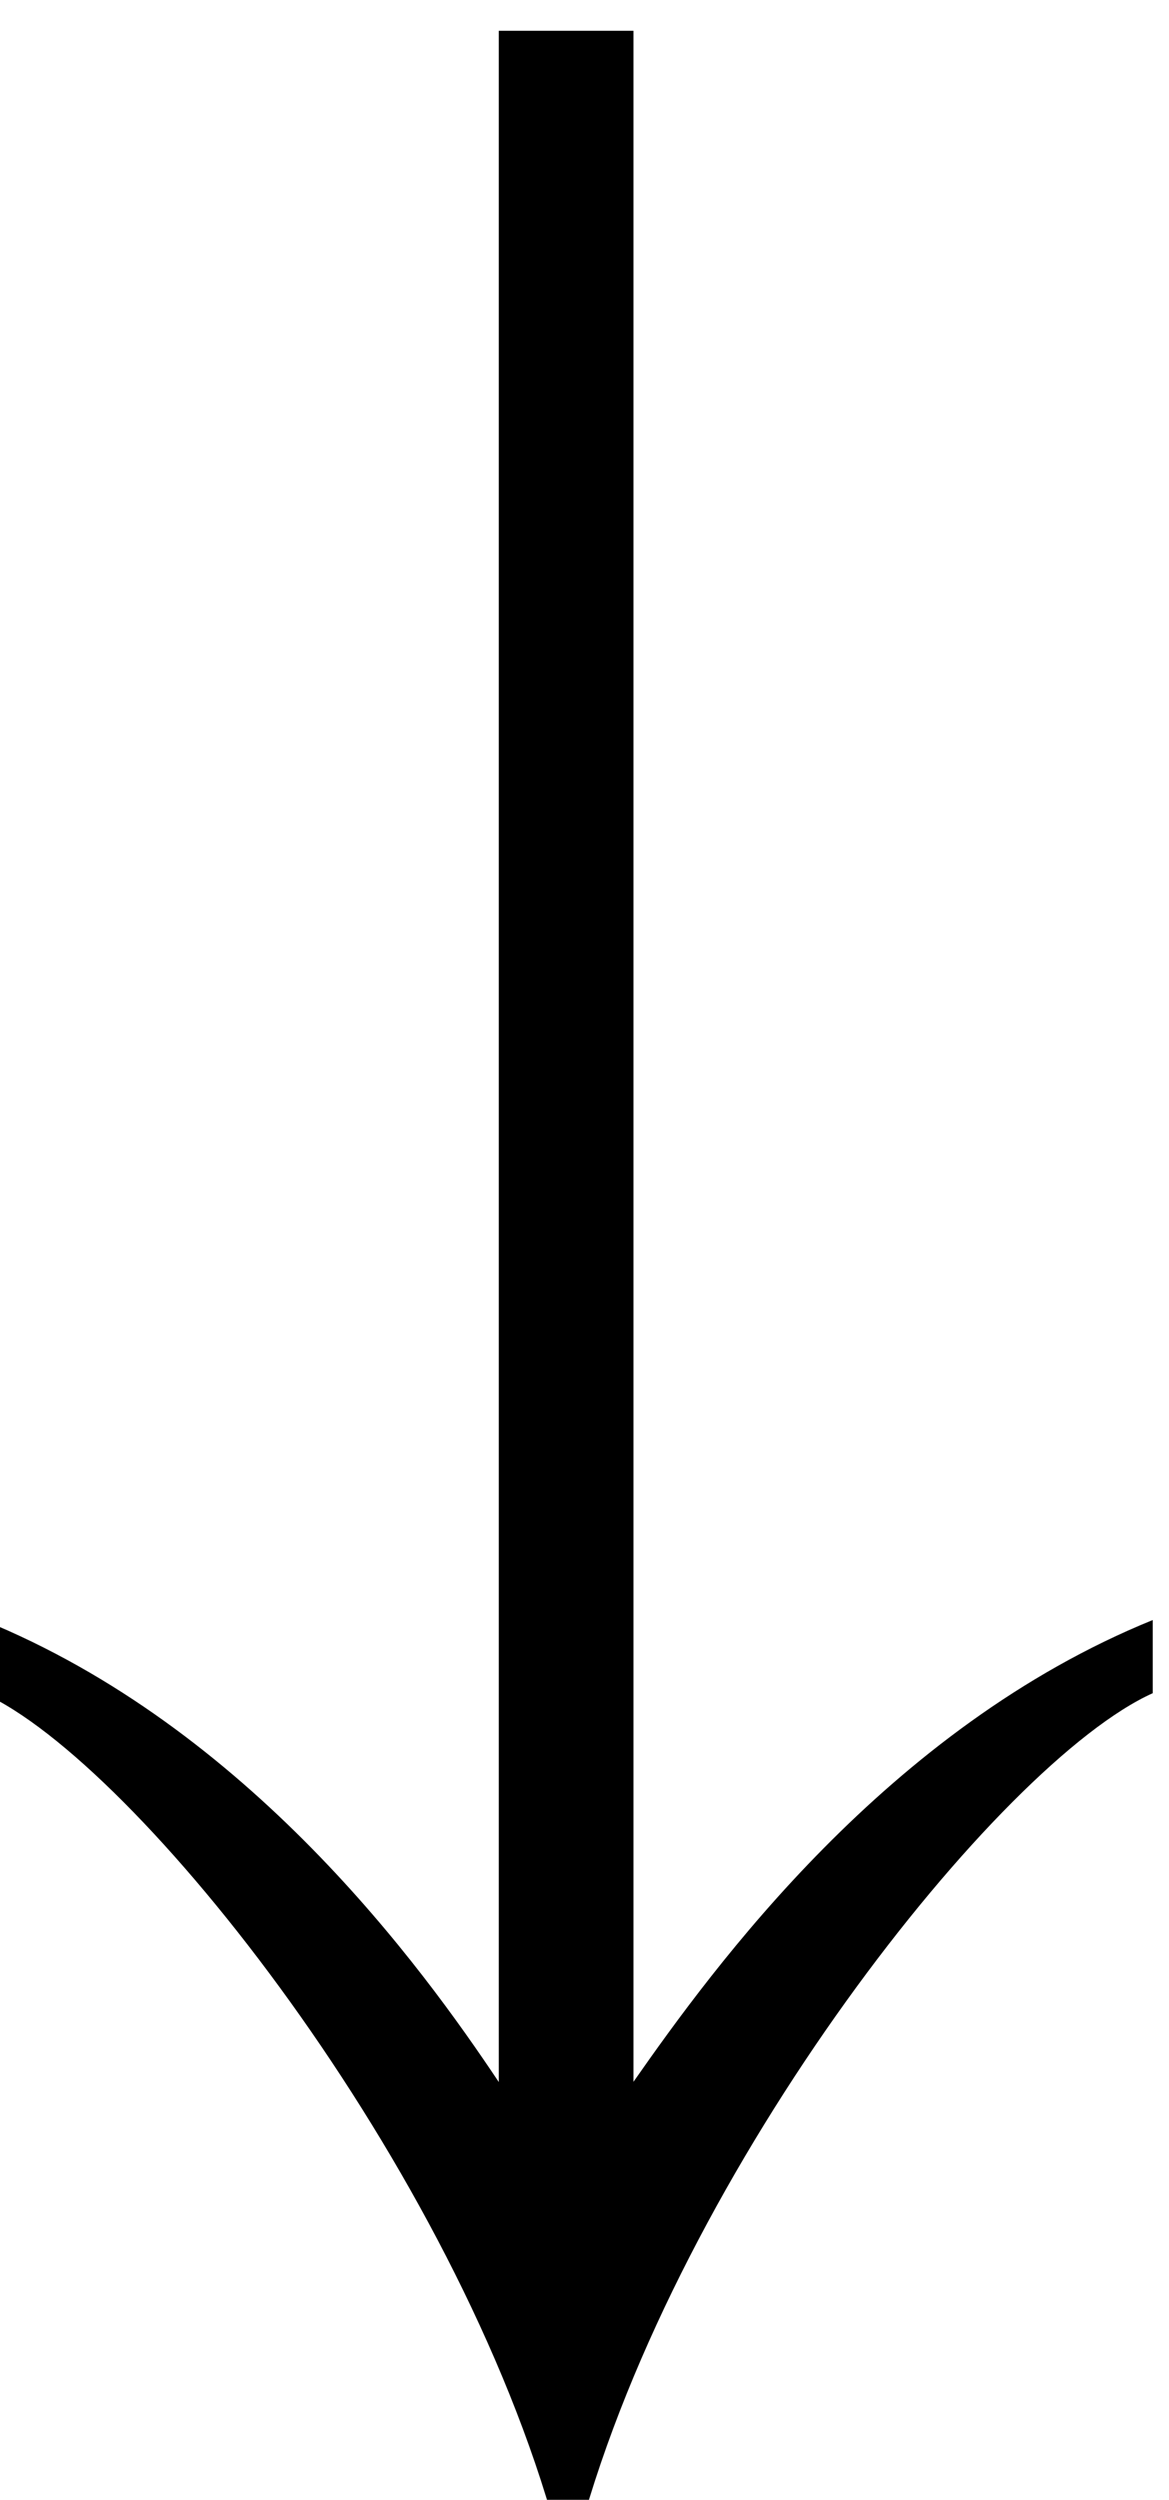 <?xml version="1.0" encoding="UTF-8" standalone="no"?>
<!-- Created with Inkscape (http://www.inkscape.org/) -->

<svg
   width="1.676mm"
   height="3.583mm"
   viewBox="0 0 1.676 3.583"
   version="1.1"
   id="svg5"
   inkscape:export-filename="ψηφιογραφία.png"
   inkscape:export-xdpi="102.557"
   inkscape:export-ydpi="102.557"
   xml:space="preserve"
   sodipodi:docname="rightarrow.svg"
   inkscape:version="1.2.1 (9c6d41e410, 2022-07-14)"
   xmlns:inkscape="http://www.inkscape.org/namespaces/inkscape"
   xmlns:sodipodi="http://sodipodi.sourceforge.net/DTD/sodipodi-0.dtd"
   xmlns:xlink="http://www.w3.org/1999/xlink"
   xmlns="http://www.w3.org/2000/svg"
   xmlns:svg="http://www.w3.org/2000/svg"><sodipodi:namedview
     id="namedview7"
     pagecolor="#505050"
     bordercolor="#ffffff"
     borderopacity="1"
     inkscape:showpageshadow="0"
     inkscape:pageopacity="0"
     inkscape:pagecheckerboard="1"
     inkscape:deskcolor="#505050"
     inkscape:document-units="mm"
     showgrid="false"
     inkscape:zoom="37.263157"
     inkscape:cx="6.77613"
     inkscape:cy="3.1666667"
     inkscape:window-width="1366"
     inkscape:window-height="694"
     inkscape:window-x="0"
     inkscape:window-y="0"
     inkscape:window-maximized="1"
     inkscape:current-layer="layer1" /><defs
     id="defs2"><g
       id="g1280"><g
         id="glyph-0-0-3" /><g
         id="glyph-0-1-6"><path
           d="M 10.766,-2.469 V -3.016 H 2.438 C 2.906,-3.344 3.875,-4.047 4.312,-5.125 H 4.016 C 3.734,-4.5 2.094,-3.203 0.609,-2.797 v 0.094 C 2.094,-2.297 3.734,-1 4.016,-0.375 H 4.312 C 3.875,-1.453 2.906,-2.156 2.438,-2.469 Z m 0,0"
           id="path1078" /></g><g
         id="glyph-0-2-7"><path
           d="m 10.766,-2.516 v -0.094 C 9.281,-3.016 7.625,-4.312 7.344,-4.938 H 7.047 C 7.469,-3.859 8.469,-3.156 8.938,-2.828 h -6.5 C 2.906,-3.156 3.906,-3.859 4.328,-4.938 H 4.031 C 3.75,-4.312 2.094,-3.016 0.609,-2.609 v 0.094 C 2.094,-2.109 3.75,-0.812 4.031,-0.188 H 4.328 C 3.906,-1.266 2.906,-1.969 2.438,-2.297 h 6.5 C 8.469,-1.969 7.469,-1.266 7.047,-0.188 H 7.344 c 0.281,-0.625 1.938,-1.922 3.422,-2.328 z m 0,0"
           id="path1081" /></g><g
         id="glyph-0-3-5"><path
           d="m 10.766,-2.703 v -0.094 C 9.281,-3.203 7.641,-4.5 7.359,-5.125 H 7.062 c 0.438,1.078 1.406,1.781 1.875,2.109 H 0.609 V -2.469 H 8.938 C 8.469,-2.156 7.5,-1.453 7.062,-0.375 H 7.359 C 7.641,-1 9.281,-2.297 10.766,-2.703 Z m 0,0"
           id="path1084" /></g><g
         id="glyph-0-4-3"><path
           d="M 1.359,-2.469 V -3.016 H 1.156 V -5.188 H 0.609 v 4.875 H 1.156 v -2.156 z m 0,0"
           id="path1087" /></g><g
         id="glyph-0-5-5"><path
           d="M 7.281,-2.469 V -3.016 H 0.609 v 0.547 z m 0,0"
           id="path1090" /></g><g
         id="glyph-0-6-6"><path
           d="M 5.797,-1 V -1.281 C 4.719,-0.859 3.875,0.016 3.641,0.516 H 3.625 V -7.812 H 3.094 V 0.516 H 3.078 c -0.25,-0.5 -1.078,-1.375 -2.156,-1.797 V -1 C 1.531,-0.625 2.984,0.906 3.312,2.328 H 3.406 C 3.719,0.922 5.188,-0.625 5.797,-1 Z m 0,0"
           id="path1093" /></g><g
         id="glyph-0-7-2"><path
           d="M 5.797,-0.891 V -1.188 C 4.719,-0.766 3.875,0.016 3.641,0.516 H 3.625 V -6 H 3.641 C 3.875,-5.5 4.719,-4.719 5.797,-4.297 V -4.594 C 5.188,-4.953 3.719,-6.406 3.406,-7.812 H 3.312 c -0.328,1.422 -1.781,2.859 -2.391,3.219 v 0.297 C 2,-4.719 2.828,-5.5 3.078,-6 H 3.094 V 0.516 H 3.078 C 2.828,0.016 2,-0.766 0.922,-1.188 v 0.297 C 1.531,-0.531 2.984,0.906 3.312,2.328 h 0.094 c 0.312,-1.406 1.781,-2.859 2.391,-3.219 z m 0,0"
           id="path1096" /></g><g
         id="glyph-0-8-9"><path
           d="M 5.797,-4.094 V -4.391 C 5.188,-4.75 3.719,-6.406 3.406,-7.812 H 3.312 C 2.984,-6.391 1.531,-4.75 0.922,-4.391 V -4.094 C 2,-4.516 2.828,-5.5 3.078,-6 H 3.094 V 2.328 H 3.625 V -6 h 0.016 c 0.234,0.5 1.078,1.484 2.156,1.906 z m 0,0"
           id="path1099" /></g><g
         id="glyph-0-9-1"><path
           d="M 10.734,1.953 2.125,-6.688 c 0.281,0.062 0.75,0.141 1.25,0.141 0.5,0 1.047,-0.078 1.562,-0.297 L 4.734,-7.062 C 4.562,-7 4.328,-6.969 4.031,-6.969 c -0.922,0 -2.344,-0.266 -3.359,-0.844 l -0.062,0.062 c 0.578,1.016 0.859,2.422 0.859,3.344 0,0.312 -0.047,0.547 -0.094,0.703 l 0.203,0.219 C 1.812,-4.016 1.875,-4.562 1.875,-5.047 c 0,-0.516 -0.078,-0.969 -0.125,-1.25 l 8.594,8.625 z m 0,0"
           id="path1102" /></g><g
         id="glyph-0-10-2"><path
           d="M 10.734,2.266 C 10.156,1.25 9.875,-0.156 9.875,-1.078 9.875,-1.391 9.906,-1.625 9.969,-1.781 L 9.766,-2 C 9.531,-1.469 9.469,-0.922 9.469,-0.438 c 0,0.516 0.078,0.969 0.125,1.25 L 1,-7.812 0.609,-7.438 9.219,1.203 C 8.938,1.141 8.469,1.062 7.969,1.062 c -0.5,0 -1.047,0.078 -1.562,0.297 l 0.203,0.219 c 0.156,-0.062 0.406,-0.094 0.703,-0.094 0.922,0 2.344,0.266 3.359,0.844 z m 0,0"
           id="path1105" /></g><g
         id="glyph-0-11-7"><path
           d="m 10.734,-7.75 -0.062,-0.062 C 9.656,-7.234 8.234,-6.969 7.312,-6.969 7.016,-6.969 6.766,-7 6.609,-7.062 L 6.406,-6.844 c 0.516,0.219 1.062,0.297 1.562,0.297 0.5,0 0.969,-0.078 1.25,-0.141 L 0.609,1.953 1,2.328 l 8.594,-8.625 c -0.047,0.281 -0.125,0.734 -0.125,1.25 0,0.484 0.062,1.031 0.297,1.562 L 9.969,-3.703 C 9.906,-3.859 9.875,-4.094 9.875,-4.406 c 0,-0.922 0.281,-2.328 0.859,-3.344 z m 0,0"
           id="path1108" /></g><g
         id="glyph-0-12-0"><path
           d="M 10.734,-7.438 10.344,-7.812 1.75,0.812 C 1.797,0.531 1.875,0.078 1.875,-0.438 1.875,-0.922 1.812,-1.469 1.578,-2 L 1.375,-1.781 c 0.047,0.156 0.094,0.391 0.094,0.703 0,0.922 -0.281,2.328 -0.859,3.344 l 0.062,0.062 C 1.688,1.75 3.109,1.484 4.031,1.484 c 0.297,0 0.531,0.031 0.703,0.094 L 4.938,1.359 C 4.422,1.141 3.875,1.062 3.375,1.062 c -0.5,0 -0.969,0.078 -1.25,0.141 z m 0,0"
           id="path1111" /></g><g
         id="glyph-0-13-9"><path
           d="M 11.062,-1.344 V -1.891 H 3.391 c -0.406,-0.422 -0.875,-0.75 -1.297,-0.844 v -0.031 C 2.516,-2.859 2.984,-3.188 3.375,-3.609 h 7.688 V -4.156 H 3.844 C 4.281,-4.781 4.625,-5.469 4.625,-6.047 H 4.359 c -0.266,0.906 -1.812,2.703 -3.438,3.281 v 0.047 c 1.625,0.562 3.172,2.359 3.438,3.266 H 4.625 c 0,-0.562 -0.344,-1.281 -0.781,-1.891 z m 0,0"
           id="path1114" /></g><g
         id="glyph-0-14-3"><path
           d="m 11.062,-2.719 v -0.047 c -1.625,-0.578 -3.406,-2.375 -3.672,-3.281 H 7.125 C 7.125,-5.469 7.5,-4.75 8.047,-4.156 H 3.938 C 4.484,-4.75 4.859,-5.469 4.859,-6.047 h -0.25 c -0.281,0.906 -2.062,2.703 -3.688,3.281 v 0.047 c 1.625,0.562 3.406,2.359 3.688,3.266 h 0.25 c 0,-0.562 -0.375,-1.281 -0.922,-1.891 H 8.047 C 7.5,-0.734 7.125,-0.016 7.125,0.547 H 7.391 C 7.656,-0.359 9.438,-2.156 11.062,-2.719 Z M 9.906,-2.75 c -0.438,0.125 -0.969,0.438 -1.375,0.859 H 3.453 C 3.047,-2.312 2.516,-2.625 2.078,-2.75 c 0.438,-0.125 0.953,-0.469 1.375,-0.859 h 5.094 C 8.953,-3.219 9.469,-2.875 9.906,-2.75 Z m 0,0"
           id="path1117" /></g><g
         id="glyph-0-15-6"><path
           d="m 11.062,-2.719 v -0.047 c -1.625,-0.562 -3.172,-2.375 -3.438,-3.281 H 7.359 c 0,0.578 0.344,1.266 0.781,1.891 h -7.219 v 0.547 h 7.688 c 0.406,0.422 0.859,0.75 1.281,0.844 v 0.031 C 9.469,-2.641 9,-2.312 8.594,-1.891 H 0.922 v 0.547 h 7.219 c -0.438,0.609 -0.781,1.328 -0.781,1.891 H 7.625 c 0.266,-0.906 1.812,-2.703 3.438,-3.266 z m 0,0"
           id="path1120" /></g><g
         id="glyph-0-16-0"><path
           d="M 7.891,-3.609 V -4.156 h -7.281 v 0.547 z m 0,2.266 v -0.547 h -7.281 v 0.547 z m 0,0"
           id="path1123" /></g><g
         id="glyph-0-17-6"><path
           d="m 20.547,-2.719 v -0.047 c -1.625,-0.578 -3.406,-2.375 -3.688,-3.281 H 16.594 c 0,0.578 0.391,1.297 0.938,1.891 H 3.938 C 4.484,-4.75 4.859,-5.469 4.859,-6.047 h -0.25 c -0.281,0.906 -2.062,2.703 -3.688,3.281 v 0.047 c 1.625,0.562 3.406,2.359 3.688,3.266 h 0.25 c 0,-0.562 -0.375,-1.281 -0.922,-1.891 h 13.594 c -0.547,0.609 -0.938,1.328 -0.938,1.891 h 0.266 c 0.281,-0.906 2.062,-2.703 3.688,-3.266 z M 19.391,-2.75 C 18.938,-2.625 18.406,-2.312 18,-1.891 H 3.453 C 3.047,-2.312 2.516,-2.625 2.078,-2.75 c 0.438,-0.125 0.953,-0.469 1.375,-0.859 h 14.562 C 18.438,-3.219 18.938,-2.875 19.391,-2.75 Z m 0,0"
           id="path1126" /></g><g
         id="glyph-0-18-2"><path
           d="m 7.578,-0.922 v -0.281 c -0.922,0.062 -1.422,0.359 -2,0.719 V -5 c 0.578,0.359 1.078,0.656 2,0.719 V -4.562 C 6.766,-4.641 4.75,-6.281 4.281,-7.812 H 4.203 C 3.75,-6.281 1.719,-4.641 0.922,-4.562 v 0.281 C 1.828,-4.344 2.469,-4.688 2.906,-5 v 4.516 C 2.469,-0.812 1.828,-1.141 0.922,-1.203 v 0.281 c 0.797,0.078 2.828,1.719 3.281,3.25 H 4.281 C 4.75,0.797 6.766,-0.844 7.578,-0.922 Z M 5.031,-0.062 C 4.5,0.453 4.25,1 4.25,1.109 H 4.234 C 4.234,1 3.938,0.406 3.453,-0.078 v -5.344 C 3.938,-5.875 4.234,-6.484 4.234,-6.594 H 4.25 c 0,0.109 0.25,0.656 0.781,1.172 z m 0,0"
           id="path1129" /></g><g
         id="glyph-0-19-6"><path
           d="M 7.5,-4.109 V -4.375 C 6.594,-4.641 4.797,-6.188 4.234,-7.812 H 4.188 C 3.625,-6.188 1.828,-4.641 0.922,-4.375 v 0.266 c 0.562,0 1.266,-0.344 1.875,-0.781 v 7.219 H 3.344 V -5.344 c 0.438,-0.406 0.75,-0.875 0.859,-1.297 H 4.219 c 0.094,0.422 0.422,0.875 0.859,1.281 v 7.688 h 0.531 v -7.219 c 0.625,0.438 1.328,0.781 1.891,0.781 z m 0,0"
           id="path1132" /></g><g
         id="glyph-0-20-1"><path
           d="M 7.5,-1.109 V -1.375 c -0.562,0 -1.266,0.344 -1.891,0.781 V -7.812 H 5.078 V -0.125 C 4.641,0.266 4.312,0.734 4.219,1.156 H 4.203 C 4.094,0.734 3.781,0.266 3.344,-0.141 V -7.812 H 2.797 v 7.219 C 2.188,-1.031 1.484,-1.375 0.922,-1.375 v 0.266 C 1.828,-0.844 3.625,0.703 4.188,2.328 H 4.234 C 4.797,0.703 6.594,-0.844 7.5,-1.109 Z m 0,0"
           id="path1135" /></g><g
         id="glyph-0-21-8"><path
           d="M 10.922,-3.562 V -3.625 c -1.219,-0.344 -3.312,-2.078 -3.469,-2.859 h -0.219 c 0,0.828 1.281,2.062 1.703,2.391 H 0.922 V -3.562 Z M 11.062,-1.391 V -1.938 h -10 V -1.875 C 2.281,-1.531 4.375,0.203 4.531,1 H 4.75 c 0,-0.844 -1.281,-2.078 -1.703,-2.391 z m 0,0"
           id="path1138" /></g><g
         id="glyph-1-0-7" /><g
         id="glyph-1-1-9"><path
           d="M 2.5,0.672 H 2.484 c -0.344,-0.719 -1.531,-1.438 -2.172,-1.5 V -0.406 C 1.156,-0.25 2.047,0.453 2.406,1.203 2.469,1.328 2.5,1.406 2.5,1.547 h 0.062 l 0.156,0.562 0.141,-0.562 h 0.062 c 0,-0.891 1.516,-1.812 2.188,-1.953 v -0.422 c -0.781,0.094 -1.875,0.875 -2.172,1.5 C 2.922,0.625 2.922,0.578 2.922,0.531 v -7.812 c 0,-0.125 -0.016,-0.297 -0.203,-0.297 -0.156,0 -0.219,0.125 -0.219,0.25 z m 0,0"
           id="path1142" /></g><g
         id="glyph-1-2-2"><path
           d="m 2.703,-7.578 c -0.109,1.188 -1.312,2.328 -2.391,2.5 v 0.438 c 0.781,-0.094 1.875,-0.891 2.172,-1.5 L 2.5,1.828 c 0,0.109 0.016,0.281 0.203,0.281 0.203,0 0.219,-0.172 0.219,-0.312 l 0.016,-7.938 c 0.344,0.719 1.516,1.422 2.172,1.5 v -0.438 C 4.062,-5.266 3.094,-6.188 2.797,-7.25 2.766,-7.359 2.75,-7.469 2.703,-7.578 Z m 0,0"
           id="path1145" /></g><g
         id="glyph-1-3-0"><path
           d="m 2.797,-5.453 c -0.219,1.156 -1.062,2.328 -2.203,2.719 v 0.016 c 1.141,0.391 1.984,1.547 2.203,2.703 H 3.219 c -0.141,-1 -0.703,-1.812 -1.469,-2.5 h 8.188 c 0.125,0 0.297,-0.031 0.297,-0.203 0,-0.203 -0.172,-0.219 -0.297,-0.219 H 1.75 C 2.516,-3.625 3.078,-4.453 3.219,-5.453 Z m 0,0"
           id="path1148" /></g><g
         id="glyph-1-4-2"><path
           d="m 7.609,-5.453 c 0.141,1 0.719,1.828 1.469,2.516 h -8.188 c -0.125,0 -0.297,0.016 -0.297,0.219 0,0.172 0.188,0.203 0.297,0.203 h 8.188 c -0.75,0.688 -1.328,1.5 -1.469,2.5 H 8.031 c 0.219,-1.156 1.062,-2.312 2.203,-2.703 V -2.734 C 9.094,-3.125 8.25,-4.297 8.031,-5.453 Z m 0,0"
           id="path1151" /></g><g
         id="glyph-2-0-3" /><g
         id="glyph-2-1-7"><path
           d="m 10.766,-2.469 v -0.547 h -3.406 l 1.125,-1.562 H 7.781 l -1.109,1.562 H 2.438 C 2.906,-3.344 3.875,-4.047 4.312,-5.125 H 4.016 C 3.734,-4.5 2.094,-3.203 0.609,-2.797 v 0.094 C 2.094,-2.297 3.734,-1 4.016,-0.375 H 4.312 C 3.875,-1.453 2.906,-2.156 2.438,-2.469 H 6.281 L 5.188,-0.922 h 0.656 l 1.125,-1.547 z m 0,0"
           id="path1155" /></g><g
         id="glyph-2-2-5"><path
           d="m 11.031,-2.516 v -0.094 C 9.547,-3.016 7.891,-4.312 7.609,-4.938 H 7.312 c 0.422,1.078 1.406,1.781 1.891,2.109 h -3.062 l 0.312,-2.109 h -0.625 L 5.531,-2.828 H 2.438 C 2.906,-3.156 3.906,-3.859 4.328,-4.938 H 4.031 C 3.75,-4.312 2.094,-3.016 0.609,-2.609 v 0.094 C 2.094,-2.109 3.75,-0.812 4.031,-0.188 H 4.328 C 3.906,-1.266 2.906,-1.969 2.438,-2.297 h 3 L 5.125,-0.188 h 0.609 l 0.312,-2.109 h 3.156 C 8.719,-1.969 7.734,-1.266 7.312,-0.188 h 0.297 c 0.281,-0.625 1.938,-1.922 3.422,-2.328 z m 0,0"
           id="path1158" /></g><g
         id="glyph-2-3-9"><path
           d="m 10.766,-2.703 v -0.094 C 9.281,-3.203 7.641,-4.5 7.359,-5.125 H 7.062 c 0.438,1.078 1.406,1.781 1.875,2.109 H 5.078 L 6.188,-4.578 H 5.484 l -1.094,1.562 h -3.781 v 0.547 h 3.375 l -1.094,1.547 H 3.562 L 4.672,-2.469 H 8.938 C 8.469,-2.156 7.5,-1.453 7.062,-0.375 H 7.359 C 7.641,-1 9.281,-2.297 10.766,-2.703 Z m 0,0"
           id="path1161" /></g><g
         id="glyph-2-4-2"><path
           d="M 13.125,-2.469 V -3.016 H 4.781 C 5.266,-3.344 6.234,-4.047 6.656,-5.125 H 6.375 c -0.25,0.547 -1.484,1.562 -2.766,2.109 H 2.438 C 2.906,-3.344 3.875,-4.047 4.312,-5.125 H 4.016 C 3.734,-4.5 2.094,-3.203 0.609,-2.797 v 0.094 C 2.094,-2.297 3.734,-1 4.016,-0.375 H 4.312 C 3.875,-1.453 2.906,-2.156 2.438,-2.469 H 3.625 c 1.266,0.531 2.5,1.547 2.75,2.094 H 6.656 C 6.234,-1.453 5.266,-2.156 4.781,-2.469 Z m 0,0"
           id="path1164" /></g><g
         id="glyph-2-5-2"><path
           d="m 13.125,-2.703 v -0.094 C 11.641,-3.203 10,-4.5 9.719,-5.125 H 9.422 c 0.422,1.078 1.391,1.781 1.875,2.109 H 10.125 C 8.828,-3.562 7.609,-4.578 7.359,-5.125 H 7.062 c 0.438,1.078 1.406,1.781 1.875,2.109 H 0.609 V -2.469 H 8.938 C 8.469,-2.156 7.5,-1.453 7.062,-0.375 h 0.297 c 0.25,-0.547 1.469,-1.562 2.75,-2.094 h 1.188 C 10.812,-2.156 9.844,-1.453 9.422,-0.375 H 9.719 C 10,-1 11.641,-2.297 13.125,-2.703 Z m 0,0"
           id="path1167" /></g><g
         id="glyph-2-6-8"><path
           d="m 13.062,-0.359 c -0.438,-1.172 -1.531,-1.906 -2.297,-2.375 0.766,-0.484 1.875,-1.281 2.297,-2.391 H 12.766 C 12.531,-4.578 11.281,-3.562 10,-3.016 H 2.438 C 2.906,-3.344 3.875,-4.047 4.312,-5.125 H 4.016 C 3.734,-4.5 2.094,-3.203 0.609,-2.797 v 0.094 C 2.094,-2.297 3.734,-1 4.016,-0.375 H 4.312 C 3.875,-1.453 2.906,-2.156 2.438,-2.469 h 7.578 c 1.25,0.516 2.516,1.547 2.75,2.094 z m 0,0"
           id="path1170" /></g><g
         id="glyph-2-7-9"><path
           d="m 13.062,-2.703 v -0.094 C 11.578,-3.203 9.953,-4.5 9.656,-5.125 H 9.375 c 0.422,1.078 1.391,1.781 1.875,2.109 H 3.672 C 2.391,-3.562 1.141,-4.578 0.906,-5.125 H 0.609 c 0.422,1.109 1.547,1.906 2.297,2.391 -0.75,0.469 -1.859,1.203 -2.297,2.375 L 0.906,-0.375 c 0.234,-0.547 1.5,-1.578 2.75,-2.094 H 11.25 C 10.766,-2.156 9.797,-1.453 9.375,-0.375 H 9.656 C 9.953,-1 11.578,-2.297 13.062,-2.703 Z m 0,0"
           id="path1173" /></g><g
         id="glyph-2-8-7"><path
           d="M 11.062,-1.344 V -1.891 H 7.453 l 0.906,-1.719 H 11.062 V -4.156 H 8.656 L 9.625,-6.047 H 9.031 l -1,1.891 H 3.844 C 4.281,-4.781 4.625,-5.469 4.625,-6.047 H 4.359 c -0.266,0.906 -1.812,2.703 -3.438,3.281 v 0.047 c 1.625,0.562 3.172,2.359 3.438,3.266 H 4.625 c 0,-0.562 -0.344,-1.281 -0.781,-1.891 H 6.578 L 5.594,0.547 H 6.188 L 7.172,-1.344 Z M 7.75,-3.609 6.859,-1.891 h -3.469 c -0.406,-0.422 -0.875,-0.75 -1.297,-0.844 v -0.031 C 2.516,-2.859 2.984,-3.188 3.375,-3.609 Z m 0,0"
           id="path1176" /></g><g
         id="glyph-2-9-3"><path
           d="m 12.547,-2.719 v -0.047 c -1.625,-0.578 -3.406,-2.375 -3.688,-3.281 h -0.25 c 0,0.578 0.375,1.297 0.922,1.891 H 7.391 L 7.844,-6.047 H 7.234 L 6.781,-4.156 H 3.938 C 4.484,-4.75 4.859,-5.469 4.859,-6.047 h -0.25 c -0.281,0.906 -2.062,2.703 -3.688,3.281 v 0.047 c 1.625,0.562 3.406,2.359 3.688,3.266 h 0.25 c 0,-0.562 -0.375,-1.281 -0.922,-1.891 H 6.094 L 5.641,0.547 h 0.594 L 6.703,-1.344 H 9.531 C 8.984,-0.734 8.609,-0.016 8.609,0.547 h 0.25 c 0.281,-0.906 2.062,-2.703 3.688,-3.266 z M 11.391,-2.75 c -0.438,0.125 -0.969,0.438 -1.375,0.859 h -3.188 L 7.25,-3.609 h 2.766 c 0.422,0.391 0.938,0.734 1.375,0.859 z m -4.75,-0.859 -0.406,1.719 H 3.453 C 3.047,-2.312 2.516,-2.625 2.078,-2.75 c 0.438,-0.125 0.953,-0.469 1.375,-0.859 z m 0,0"
           id="path1179" /></g><g
         id="glyph-2-10-6"><path
           d="m 11.062,-2.719 v -0.047 c -1.625,-0.562 -3.172,-2.375 -3.438,-3.281 H 7.359 c 0,0.578 0.344,1.266 0.781,1.891 H 5.406 L 6.391,-6.047 H 5.797 L 4.812,-4.156 H 0.922 v 0.547 h 3.594 L 3.625,-1.891 H 0.922 V -1.344 H 3.344 L 2.359,0.547 h 0.594 L 3.938,-1.344 h 4.203 c -0.438,0.609 -0.781,1.328 -0.781,1.891 H 7.625 C 7.891,-0.359 9.438,-2.156 11.062,-2.719 Z M 9.891,-2.734 C 9.469,-2.641 9,-2.312 8.594,-1.891 H 4.234 L 5.125,-3.609 h 3.484 c 0.406,0.422 0.859,0.75 1.281,0.844 z m 0,0"
           id="path1182" /></g><g
         id="glyph-2-11-1"><path
           d="M 11.062,-0.672 V -1.219 H 2.734 C 3.125,-1.422 3.812,-1.984 4.359,-2.75 c -0.5,-0.812 -1.219,-1.422 -1.625,-1.625 H 11.062 V -4.922 H 2.734 c 0.5,-0.25 1.484,-1.094 1.906,-2.172 H 4.359 C 3.984,-6.484 2.328,-5 0.922,-4.688 v 0.078 c 1.062,0.25 2.234,1.156 2.906,1.844 -0.703,0.672 -1.859,1.562 -2.906,1.781 v 0.094 C 2.344,-0.562 3.984,0.891 4.359,1.5 h 0.281 C 4.219,0.422 3.234,-0.422 2.734,-0.672 Z m 0,0"
           id="path1185" /></g><g
         id="glyph-2-12-2"><path
           d="M 11.062,-4.594 V -5.141 H 2.734 C 3.219,-5.469 4.188,-6.156 4.609,-7.234 H 4.312 c -0.281,0.625 -1.906,1.906 -3.391,2.328 v 0.078 C 2.406,-4.406 4.031,-3.125 4.312,-2.484 H 4.609 C 4.188,-3.562 3.219,-4.266 2.734,-4.594 Z m 0,4 V -0.672 C 9.594,-1.094 7.953,-2.375 7.672,-3.016 H 7.375 C 7.797,-1.938 8.766,-1.234 9.25,-0.906 H 0.922 v 0.547 H 9.25 C 8.766,-0.031 7.797,0.672 7.375,1.75 H 7.672 C 7.953,1.109 9.594,-0.172 11.062,-0.594 Z m 0,0"
           id="path1188" /></g><g
         id="glyph-2-13-9"><path
           d="M 11.062,-4.828 V -4.906 C 9.594,-5.328 7.953,-6.609 7.672,-7.234 H 7.375 c 0.422,1.078 1.391,1.766 1.875,2.094 H 0.922 V -4.594 H 9.25 C 8.766,-4.266 7.797,-3.562 7.375,-2.484 H 7.672 C 7.953,-3.125 9.594,-4.406 11.062,-4.828 Z m 0,4.469 V -0.906 H 2.734 C 3.219,-1.234 4.188,-1.938 4.609,-3.016 H 4.312 C 4.031,-2.375 2.406,-1.094 0.922,-0.672 V -0.594 C 2.406,-0.172 4.031,1.109 4.312,1.75 H 4.609 C 4.188,0.672 3.219,-0.031 2.734,-0.359 Z m 0,0"
           id="path1191" /></g><g
         id="glyph-2-14-3"><path
           d="m 11.062,-0.891 v -0.094 C 10.016,-1.203 8.859,-2.094 8.156,-2.766 8.828,-3.453 10,-4.359 11.062,-4.609 V -4.688 C 9.656,-5 8,-6.484 7.641,-7.094 H 7.344 C 7.766,-6.016 8.75,-5.172 9.25,-4.922 H 0.922 V -4.375 H 9.25 C 8.844,-4.172 8.125,-3.562 7.641,-2.75 8.172,-1.984 8.859,-1.422 9.25,-1.219 H 0.922 v 0.547 H 9.25 C 8.75,-0.422 7.766,0.422 7.344,1.5 H 7.641 C 8,0.891 9.641,-0.562 11.062,-0.891 Z m 0,0"
           id="path1194" /></g><g
         id="glyph-2-15-1"><path
           d="M 9.516,-1.094 V -1.391 C 8.438,-0.969 7.594,0.016 7.344,0.516 V -7.812 H 6.797 v 8.328 c -0.203,-0.406 -0.812,-1.125 -1.625,-1.609 C 4.406,-0.562 3.844,0.125 3.641,0.516 V -7.812 H 3.094 V 0.516 C 2.844,0.016 2,-0.969 0.922,-1.391 v 0.297 c 0.609,0.359 2.062,2 2.391,3.422 H 3.406 C 3.625,1.281 4.516,0.125 5.188,-0.578 5.875,0.094 6.781,1.266 7.031,2.328 h 0.078 c 0.312,-1.406 1.797,-3.062 2.406,-3.422 z m 0,0"
           id="path1197" /></g><g
         id="glyph-2-16-9"><path
           d="M 9.516,-4.094 V -4.391 C 8.906,-4.75 7.422,-6.406 7.109,-7.812 H 7.031 C 6.781,-6.75 5.875,-5.578 5.188,-4.906 4.516,-5.609 3.625,-6.766 3.406,-7.812 H 3.312 C 2.984,-6.391 1.531,-4.75 0.922,-4.391 V -4.094 C 2,-4.516 2.844,-5.5 3.094,-6 V 2.328 H 3.641 V -6 C 3.844,-5.609 4.406,-4.922 5.172,-4.391 5.984,-4.875 6.594,-5.594 6.797,-6 V 2.328 H 7.344 V -6 c 0.25,0.5 1.094,1.484 2.172,1.906 z m 0,0"
           id="path1200" /></g><g
         id="glyph-2-17-4"><path
           d="M 8.797,-6.953 8.562,-7.125 C 7.969,-6.75 5.891,-6.656 4.422,-7.156 l -0.031,0.078 c 0.969,1.172 1.578,3.188 1.438,3.875 L 6.062,-3.031 C 6.328,-4.172 5.969,-5.25 5.766,-5.812 7.125,-5.156 7.891,-4 7.891,-2.75 c 0,1.797 -1.531,3.203 -3.203,3.203 C 3,0.516 1.469,-0.922 1.469,-2.75 c 0,-1.203 0.625,-2.172 1.516,-2.703 L 2.641,-5.906 c -1.125,0.766 -1.719,1.922 -1.719,3.156 0,2.156 1.656,3.75 3.766,3.75 2.125,0 3.75,-1.844 3.75,-3.75 0,-1.5 -0.906,-2.875 -2.5,-3.547 0.578,0.016 1.875,0 2.859,-0.656 z m 0,0"
           id="path1203" /></g><g
         id="glyph-2-18-7"><path
           d="m 8.438,-2.75 c 0,-1.234 -0.594,-2.391 -1.719,-3.156 L 6.375,-5.453 c 0.891,0.531 1.516,1.5 1.516,2.703 0,1.828 -1.531,3.266 -3.219,3.203 C 3,0.453 1.469,-0.953 1.469,-2.75 c 0,-1.25 0.75,-2.406 2.125,-3.062 -0.203,0.562 -0.562,1.641 -0.297,2.781 l 0.219,-0.172 c -0.125,-0.688 0.469,-2.703 1.453,-3.875 L 4.922,-7.156 c -1.453,0.5 -3.531,0.406 -4.125,0.031 L 0.562,-6.953 c 0.984,0.656 2.266,0.672 2.844,0.656 C 1.828,-5.625 0.922,-4.25 0.922,-2.75 c 0,1.906 1.625,3.75 3.75,3.75 C 6.781,1 8.438,-0.594 8.438,-2.75 Z m 0,0"
           id="path1206" /></g><g
         id="glyph-2-19-8"><path
           d="m 10.203,-0.844 c 0,-2.312 -1.922,-3.875 -3.859,-3.875 -1.953,0 -3.734,1.594 -3.734,3.844 0,0.312 0.016,0.609 0.078,0.938 -0.266,-0.547 -0.984,-1.562 -2.078,-2 v 0.359 C 1.266,-1.281 2.516,0.312 2.938,1.766 h 0.078 c 0.406,-1.484 1.734,-3.062 2.375,-3.344 L 5.375,-1.938 c -1.078,0.453 -1.812,1.516 -2.172,2 C 3.156,-0.188 3.125,-0.453 3.141,-0.688 3.203,-3.094 4.75,-4.172 6.344,-4.172 8.078,-4.188 9.672,-2.75 9.672,-0.891 c 0,0.297 -0.062,0.594 -0.156,0.891 H 10.062 c 0.094,-0.234 0.141,-0.562 0.141,-0.844 z m 0,0"
           id="path1209" /></g><g
         id="glyph-2-20-4"><path
           d="M 10.203,-1.578 V -1.938 c -1.094,0.438 -1.812,1.453 -2.094,2 0.062,-0.328 0.094,-0.625 0.094,-0.938 0,-2.25 -1.781,-3.797 -3.734,-3.844 -1.938,-0.016 -3.859,1.562 -3.859,3.875 C 0.609,-0.562 0.656,-0.234 0.75,0 H 1.281 C 1.203,-0.297 1.141,-0.594 1.141,-0.891 c 0,-1.859 1.578,-3.297 3.328,-3.281 1.594,0 3.141,1.078 3.203,3.484 0,0.234 -0.031,0.5 -0.062,0.75 C 7.25,-0.422 6.516,-1.484 5.438,-1.938 l -0.016,0.359 c 0.625,0.281 1.969,1.859 2.359,3.344 h 0.078 c 0.422,-1.453 1.688,-3.047 2.344,-3.344 z m 0,0"
           id="path1212" /></g><g
         id="glyph-2-21-5"><path
           d="M 6.266,0 V -7.797 H 2.734 C 3.219,-8.125 4.188,-8.828 4.609,-9.906 H 4.312 C 4.031,-9.266 2.406,-7.984 0.922,-7.562 v 0.078 C 2.406,-7.062 4.031,-5.781 4.312,-5.141 H 4.609 C 4.188,-6.234 3.219,-6.922 2.734,-7.25 H 5.719 V 0 Z m 0,0"
           id="path1215" /></g><g
         id="glyph-2-22-0"><path
           d="M 6.266,-7.484 V -7.562 C 4.781,-7.984 3.141,-9.266 2.859,-9.906 H 2.562 c 0.422,1.078 1.391,1.781 1.875,2.109 H 0.922 V 0 H 1.469 V -7.25 H 4.438 c -0.484,0.328 -1.453,1.016 -1.875,2.109 H 2.859 C 3.141,-5.781 4.781,-7.062 6.266,-7.484 Z m 0,0"
           id="path1218" /></g><g
         id="glyph-2-23-3"><path
           d="M 12.219,-4.625 C 12.219,-5.641 11.438,-7 9.953,-7 8.906,-6.984 7.5,-6.047 7.5,-4.391 v 1.375 H 2.734 C 3.219,-3.344 4.188,-4.047 4.609,-5.125 H 4.312 C 4.031,-4.5 2.406,-3.203 0.922,-2.797 v 0.094 C 2.406,-2.297 4.031,-1 4.312,-0.375 H 4.609 C 4.188,-1.453 3.219,-2.156 2.734,-2.469 H 7.5 V 0 H 8.047 V -2.469 H 10.312 c 1.016,0 1.906,-1.172 1.906,-2.156 z m -0.547,0 c 0,0.781 -0.703,1.609 -1.359,1.609 H 8.047 v -1.406 c 0,-1.078 1.078,-2.031 1.906,-2.031 1.172,0 1.719,1.125 1.719,1.828 z m 0,0"
           id="path1221" /></g><g
         id="glyph-2-24-6"><path
           d="m 12.219,-2.703 v -0.094 C 10.734,-3.203 9.094,-4.5 8.812,-5.125 H 8.516 c 0.422,1.078 1.391,1.781 1.875,2.109 H 5.625 v -1.375 C 5.625,-6.047 4.234,-6.984 3.188,-7 c -1.484,0 -2.266,1.359 -2.266,2.375 0,0.984 0.891,2.156 1.891,2.156 H 5.078 V 0 H 5.625 v -2.469 h 4.766 C 9.906,-2.156 8.938,-1.453 8.516,-0.375 H 8.812 C 9.094,-1 10.734,-2.297 12.219,-2.703 Z m -7.141,-0.312 H 2.812 c -0.656,0 -1.344,-0.828 -1.344,-1.609 0,-0.703 0.531,-1.828 1.703,-1.828 0.828,0 1.906,0.953 1.906,2.031 z m 0,0"
           id="path1224" /></g><g
         id="glyph-2-25-1"><path
           d="m 15.594,-2.469 v -0.547 h -3.922 v 0.547 z m -5.453,0 V -3.016 H 6.219 v 0.547 z m -5.453,0 V -3.016 H 2.578 C 3.062,-3.344 4.031,-4.047 4.453,-5.125 H 4.172 C 3.875,-4.5 2.25,-3.203 0.766,-2.797 v 0.094 C 2.25,-2.297 3.875,-1 4.172,-0.375 h 0.281 C 4.031,-1.453 3.062,-2.156 2.578,-2.469 Z m 0,0"
           id="path1227" /></g><g
         id="glyph-2-26-0"><path
           d="m 15.594,-2.703 v -0.094 C 14.109,-3.203 12.484,-4.5 12.188,-5.125 h -0.281 c 0.422,1.078 1.391,1.781 1.875,2.109 h -2.109 v 0.547 h 2.109 c -0.484,0.312 -1.453,1.016 -1.875,2.094 H 12.188 C 12.484,-1 14.109,-2.297 15.594,-2.703 Z M 10.141,-2.469 V -3.016 H 6.219 v 0.547 z m -5.453,0 V -3.016 H 0.766 v 0.547 z m 0,0"
           id="path1230" /></g><g
         id="glyph-2-27-6"><path
           d="m 18.984,-2.703 v -0.094 C 17.5,-3.203 15.859,-4.5 15.578,-5.125 H 15.281 c 0.422,1.078 1.391,1.781 1.875,2.109 H 14.25 l -0.922,-1.562 -1.688,2.688 -1.688,-2.688 -1.703,2.688 -1.688,-2.688 -0.922,1.562 H 2.734 C 3.219,-3.344 4.188,-4.047 4.609,-5.125 H 4.312 C 4.031,-4.5 2.406,-3.203 0.922,-2.797 v 0.094 C 2.406,-2.297 4.031,-1 4.312,-0.375 H 4.609 C 4.188,-1.453 3.219,-2.156 2.734,-2.469 h 3.219 L 6.594,-3.531 8.25,-0.859 9.953,-3.562 l 1.688,2.703 1.672,-2.672 0.625,1.062 h 3.219 c -0.484,0.312 -1.453,1.016 -1.875,2.094 h 0.297 C 15.859,-1 17.5,-2.297 18.984,-2.703 Z m 0,0"
           id="path1233" /></g><g
         id="glyph-2-28-3"><path
           d="m 11.188,-2.703 v -0.094 C 9.703,-3.203 8.078,-4.5 7.781,-5.125 H 7.5 c 0.422,1.078 1.391,1.781 1.875,2.109 H 6.469 l -0.922,-1.562 -1.703,2.688 -1.688,-2.688 -1.234,2.109 h 0.625 L 2.188,-3.531 3.844,-0.859 5.516,-3.531 6.156,-2.469 H 9.375 C 8.891,-2.156 7.922,-1.453 7.5,-0.375 H 7.781 C 8.078,-1 9.703,-2.297 11.188,-2.703 Z m 0,0"
           id="path1236" /></g><g
         id="glyph-2-29-2"><path
           d="M 11.062,-0.562 V -1.109 H 3.984 C 3.594,-1.703 3.078,-2.188 2.656,-2.469 H 11.062 V -3.016 H 2.641 c 0.422,-0.281 0.953,-0.766 1.344,-1.375 H 11.062 v -0.531 h -6.75 C 4.484,-5.281 4.594,-5.656 4.625,-6.047 H 4.359 c -0.266,0.906 -1.812,2.719 -3.438,3.281 v 0.031 c 1.625,0.562 3.172,2.375 3.438,3.281 H 4.625 C 4.594,0.156 4.484,-0.219 4.312,-0.562 Z m 0,0"
           id="path1239" /></g><g
         id="glyph-2-30-0"><path
           d="M 11.062,-3.562 V -4.094 H 3.047 C 3.469,-4.422 4.75,-5.656 4.75,-6.484 H 4.531 C 4.375,-5.703 2.281,-3.969 1.062,-3.625 v 0.062 z m -0.141,1.688 v -0.062 h -10 v 0.547 H 8.938 C 8.516,-1.078 7.234,0.156 7.234,1 h 0.219 c 0.156,-0.797 2.25,-2.531 3.469,-2.875 z m 0,0"
           id="path1242" /></g><g
         id="glyph-2-31-6"><path
           d="M 3.625,2.328 V -7.812 H 3.094 V 0.516 H 3.078 c -0.25,-0.5 -1.078,-1.375 -2.156,-1.797 V -1 C 1.531,-0.625 3,0.922 3.312,2.328 Z m 0,0"
           id="path1245" /></g><g
         id="glyph-2-32-1"><path
           d="M 3.625,2.328 V -7.812 H 3.312 C 3,-6.406 1.531,-4.75 0.922,-4.391 V -4.094 C 2,-4.516 2.828,-5.5 3.078,-6 H 3.094 v 8.328 z m 0,0"
           id="path1248" /></g><g
         id="glyph-2-33-5"><path
           d="M 5.797,-1 V -1.281 C 4.719,-0.859 3.875,0.016 3.641,0.516 H 3.625 V -7.812 H 3.094 V 2.328 h 0.312 C 3.719,0.922 5.188,-0.625 5.797,-1 Z m 0,0"
           id="path1251" /></g><g
         id="glyph-2-34-5"><path
           d="M 5.797,-4.094 V -4.391 C 5.188,-4.75 3.719,-6.406 3.406,-7.812 H 3.094 V 2.328 H 3.625 V -6 h 0.016 c 0.234,0.5 1.078,1.484 2.156,1.906 z m 0,0"
           id="path1254" /></g><g
         id="glyph-3-0-4" /><g
         id="glyph-3-1-7"><path
           d="M 2.906,-3.969 C 2.906,-5 1.875,-5.438 0.719,-5.438 H 0.625 v 0.5 H 0.75 c 0.922,0 1.625,0.234 1.625,0.984 0,0.734 -0.609,0.938 -1.516,0.938 H 0.625 V -2.469 H 1 c 1.219,0 1.906,-0.625 1.906,-1.5 z m 0,0"
           id="path1258" /></g><g
         id="glyph-3-2-6"><path
           d="M 2.875,-2.469 V -3.016 H 2.656 c -0.906,0 -1.516,-0.203 -1.516,-0.938 0,-0.75 0.688,-0.984 1.625,-0.984 H 2.875 v -0.5 H 2.797 c -1.172,0 -2.188,0.438 -2.188,1.484 0,0.875 0.688,1.484 1.906,1.484 z m 0,0"
           id="path1261" /></g><g
         id="glyph-3-3-5"><path
           d="m 10.609,-2.469 v -0.547 h -10 v 0.062 c 1.219,0.344 3.312,2.078 3.453,2.859 h 0.219 c 0,-0.828 -1.266,-2.062 -1.703,-2.375 z m 0,0"
           id="path1264" /></g><g
         id="glyph-3-4-6"><path
           d="m 10.609,-2.953 v -0.062 h -10 v 0.547 h 8.031 C 8.219,-2.156 6.938,-0.922 6.938,-0.094 h 0.219 c 0.156,-0.781 2.25,-2.516 3.453,-2.859 z m 0,0"
           id="path1267" /></g><g
         id="glyph-3-5-9"><path
           d="M 10.609,-2.469 V -3.016 H 2.578 C 3.016,-3.344 4.281,-4.578 4.281,-5.406 H 4.062 C 3.922,-4.625 1.828,-2.891 0.609,-2.547 v 0.078 z m 0,0"
           id="path1270" /></g><g
         id="glyph-3-6-3"><path
           d="M 10.609,-2.469 V -2.547 C 9.406,-2.891 7.312,-4.625 7.156,-5.406 H 6.938 c 0,0.828 1.281,2.062 1.703,2.391 h -8.031 v 0.547 z m 0,0"
           id="path1273" /></g><g
         id="glyph-4-0-7" /><g
         id="glyph-4-1-4"><path
           d="m 1.281,0 h 3.016 v -0.156 c -0.844,0 -1.031,-0.125 -1.031,-0.656 v -6.531 l -0.094,-0.031 -1.969,1 v 0.141 C 1.641,-6.391 1.891,-6.469 2,-6.469 c 0.219,0 0.328,0.172 0.328,0.516 v 4.938 c -0.031,0.688 -0.219,0.844 -1.047,0.859 z m 0,0"
           id="path1277" /></g></g></defs><g
     inkscape:label="Στρώση 1"
     inkscape:groupmode="layer"
     id="layer1"
     transform="translate(-92.822,-17.575)"><g
       fill="#000000"
       fill-opacity="1"
       id="g1294"
       transform="matrix(0,0.353,-0.353,0,131.336,-52.564)"><use
         xlink:href="#glyph-0-3-5"
         x="198.21"
         y="109.548"
         id="use1292" /></g></g></svg>
